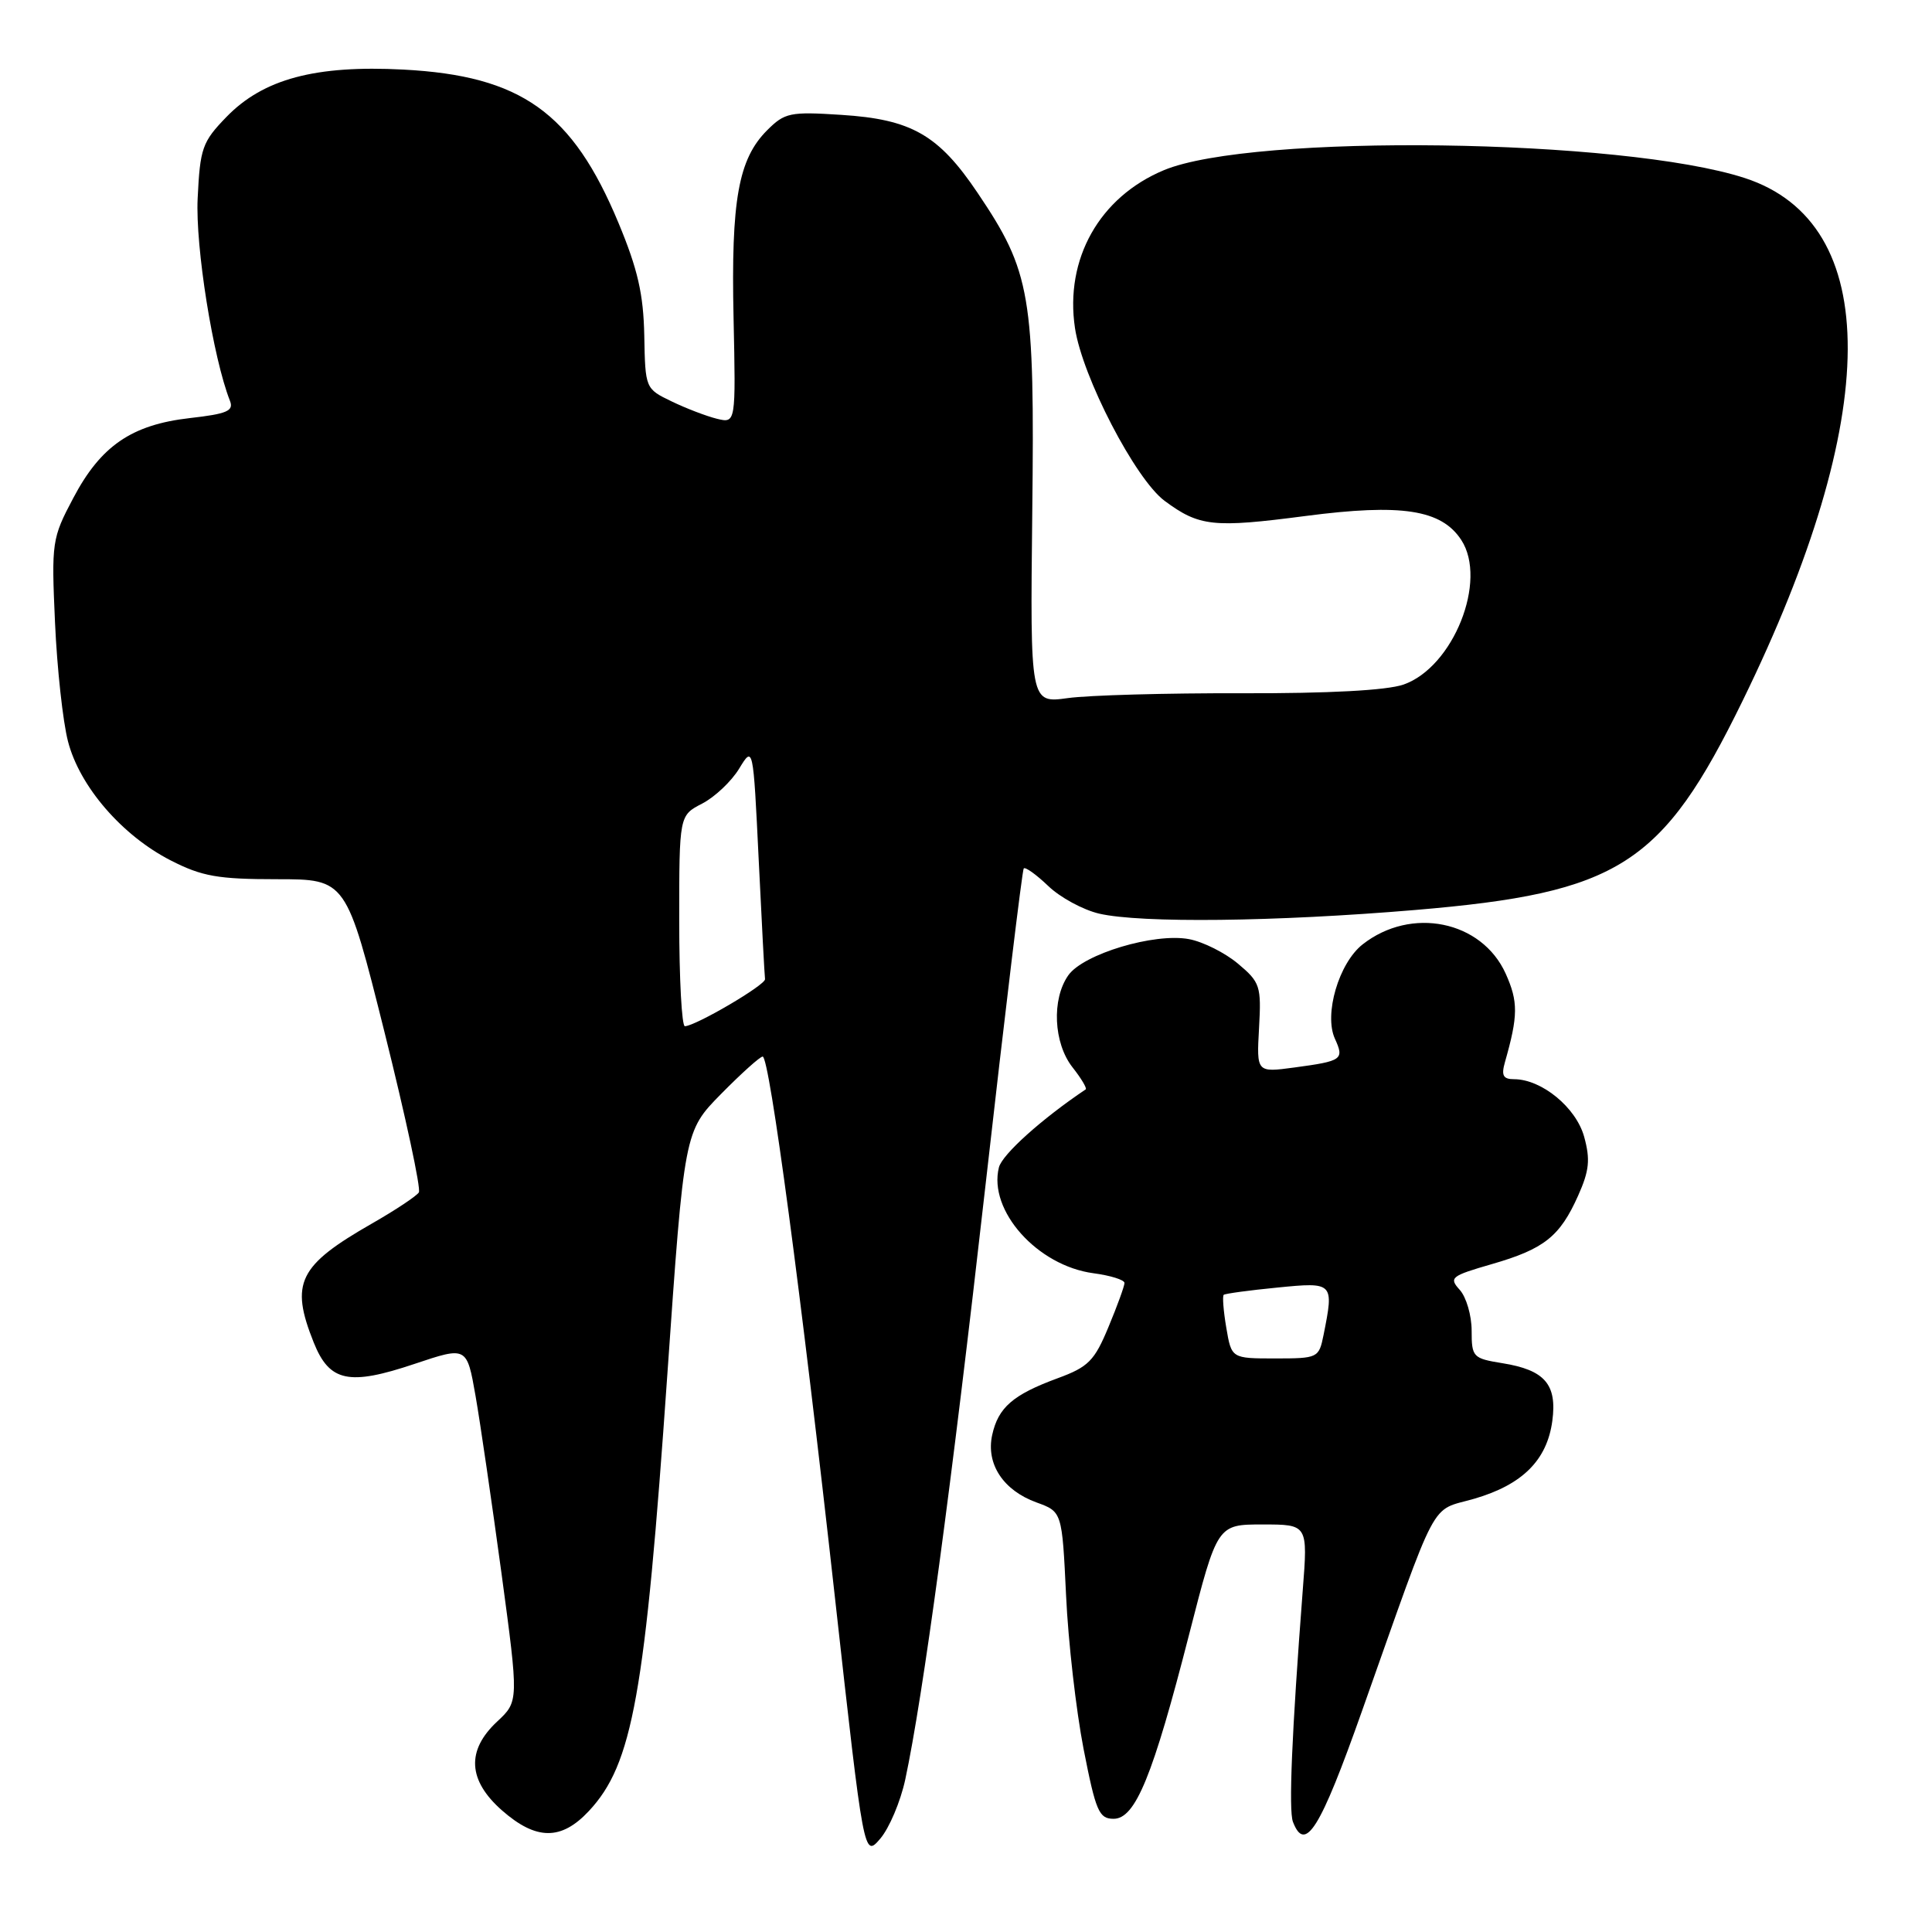 <?xml version="1.0" encoding="UTF-8" standalone="no"?>
<!DOCTYPE svg PUBLIC "-//W3C//DTD SVG 1.1//EN" "http://www.w3.org/Graphics/SVG/1.1/DTD/svg11.dtd" >
<svg xmlns="http://www.w3.org/2000/svg" xmlns:xlink="http://www.w3.org/1999/xlink" version="1.1" viewBox="0 0 256 256">
 <g >
 <path fill="currentColor"
d=" M 119.95 235.80 C 122.31 224.77 126.05 197.11 130.59 157.00 C 133.17 134.18 135.45 115.31 135.65 115.07 C 135.86 114.84 137.32 115.89 138.90 117.40 C 140.48 118.92 143.51 120.56 145.64 121.06 C 151.17 122.34 168.95 122.14 187.50 120.58 C 214.55 118.30 220.25 114.66 230.90 92.87 C 249.38 55.07 249.48 29.55 231.19 23.59 C 215.04 18.34 165.92 17.67 154.22 22.55 C 145.69 26.11 141.07 34.31 142.44 43.47 C 143.41 49.93 150.44 63.48 154.31 66.36 C 158.91 69.77 160.75 69.97 173.00 68.37 C 185.72 66.71 190.98 67.52 193.62 71.54 C 197.15 76.93 192.57 88.41 185.97 90.71 C 183.73 91.48 176.09 91.89 164.50 91.86 C 154.60 91.83 144.25 92.12 141.50 92.50 C 136.50 93.19 136.50 93.19 136.78 67.91 C 137.11 39.05 136.59 36.02 129.54 25.56 C 124.36 17.86 120.78 15.81 111.47 15.22 C 104.68 14.78 103.98 14.93 101.65 17.26 C 97.84 21.07 96.86 26.52 97.20 42.10 C 97.50 56.09 97.50 56.09 95.00 55.49 C 93.62 55.15 90.92 54.12 89.00 53.19 C 85.51 51.51 85.50 51.47 85.37 44.46 C 85.26 38.98 84.51 35.68 81.95 29.53 C 75.85 14.88 69.06 10.04 53.45 9.22 C 41.80 8.61 34.88 10.46 30.00 15.50 C 26.80 18.80 26.51 19.63 26.19 26.29 C 25.88 32.71 28.23 47.43 30.47 53.11 C 31.00 54.45 30.09 54.84 25.14 55.40 C 17.44 56.28 13.35 59.08 9.70 66.01 C 6.88 71.33 6.81 71.84 7.29 82.50 C 7.56 88.55 8.33 95.63 9.01 98.24 C 10.55 104.21 16.17 110.71 22.62 114.01 C 26.77 116.13 28.87 116.50 36.69 116.50 C 45.88 116.50 45.88 116.50 50.96 136.81 C 53.75 147.99 55.80 157.52 55.50 158.00 C 55.20 158.48 52.42 160.33 49.31 162.11 C 39.54 167.70 38.41 169.99 41.57 177.89 C 43.66 183.10 46.22 183.65 54.94 180.72 C 61.86 178.40 61.86 178.40 63.01 184.95 C 63.64 188.55 65.18 199.14 66.45 208.47 C 68.74 225.44 68.74 225.44 65.87 228.12 C 61.77 231.95 61.99 235.91 66.53 239.90 C 71.05 243.86 74.37 243.89 78.03 239.97 C 83.83 233.76 85.47 224.62 88.42 182.21 C 90.67 149.91 90.67 149.91 95.55 144.95 C 98.23 142.23 100.71 140.00 101.06 140.00 C 101.96 140.00 106.18 171.58 110.65 211.83 C 114.47 246.16 114.47 246.16 116.64 243.63 C 117.83 242.24 119.32 238.72 119.95 235.80 Z  M 180.46 226.75 C 190.77 197.65 189.36 200.33 195.35 198.59 C 201.73 196.73 204.99 193.48 205.69 188.28 C 206.34 183.43 204.69 181.53 199.07 180.63 C 195.17 180.00 195.00 179.82 195.00 176.32 C 195.00 174.30 194.29 171.88 193.43 170.92 C 191.96 169.30 192.25 169.07 197.68 167.50 C 204.61 165.50 206.69 163.85 209.11 158.43 C 210.59 155.12 210.74 153.65 209.91 150.63 C 208.84 146.75 204.29 143.01 200.63 143.00 C 199.17 143.00 198.91 142.51 199.41 140.75 C 201.17 134.57 201.18 132.73 199.51 129.01 C 196.34 121.99 186.99 120.08 180.55 125.14 C 177.40 127.62 175.41 134.40 176.88 137.63 C 178.14 140.40 177.87 140.59 171.50 141.45 C 166.50 142.12 166.50 142.12 166.83 136.22 C 167.14 130.66 166.98 130.16 164.05 127.70 C 162.34 126.26 159.42 124.79 157.55 124.44 C 152.97 123.58 143.53 126.41 141.55 129.24 C 139.33 132.41 139.60 138.22 142.11 141.42 C 143.28 142.90 144.06 144.22 143.86 144.35 C 138.05 148.25 132.79 152.97 132.36 154.69 C 130.93 160.41 137.45 167.71 144.88 168.71 C 147.15 169.01 149.00 169.59 149.00 170.00 C 149.00 170.40 148.05 173.03 146.88 175.83 C 145.02 180.32 144.22 181.13 140.13 182.63 C 134.21 184.81 132.27 186.50 131.47 190.14 C 130.63 193.98 132.93 197.48 137.34 199.08 C 140.73 200.31 140.73 200.31 141.26 211.40 C 141.54 217.51 142.59 226.66 143.58 231.75 C 145.20 240.02 145.62 241.00 147.56 241.00 C 150.45 241.00 152.76 235.34 157.57 216.55 C 161.30 202.00 161.30 202.00 167.30 202.00 C 173.30 202.00 173.30 202.00 172.62 210.73 C 171.17 229.66 170.74 239.87 171.32 241.40 C 172.93 245.59 174.92 242.41 180.46 226.75 Z  M 90.00 122.03 C 90.00 108.05 90.00 108.05 93.04 106.48 C 94.72 105.61 96.92 103.53 97.94 101.85 C 99.80 98.80 99.80 98.80 100.53 113.89 C 100.93 122.20 101.31 129.33 101.37 129.74 C 101.48 130.49 92.21 135.93 90.75 135.98 C 90.34 135.99 90.00 129.71 90.00 122.03 Z  M 162.49 175.93 C 162.11 173.70 161.96 171.73 162.15 171.57 C 162.34 171.41 165.54 170.97 169.25 170.61 C 176.72 169.87 176.77 169.92 175.38 176.88 C 174.76 179.94 174.64 180.00 168.96 180.00 C 163.18 180.00 163.18 180.00 162.49 175.93 Z "/>
</g>
</svg>